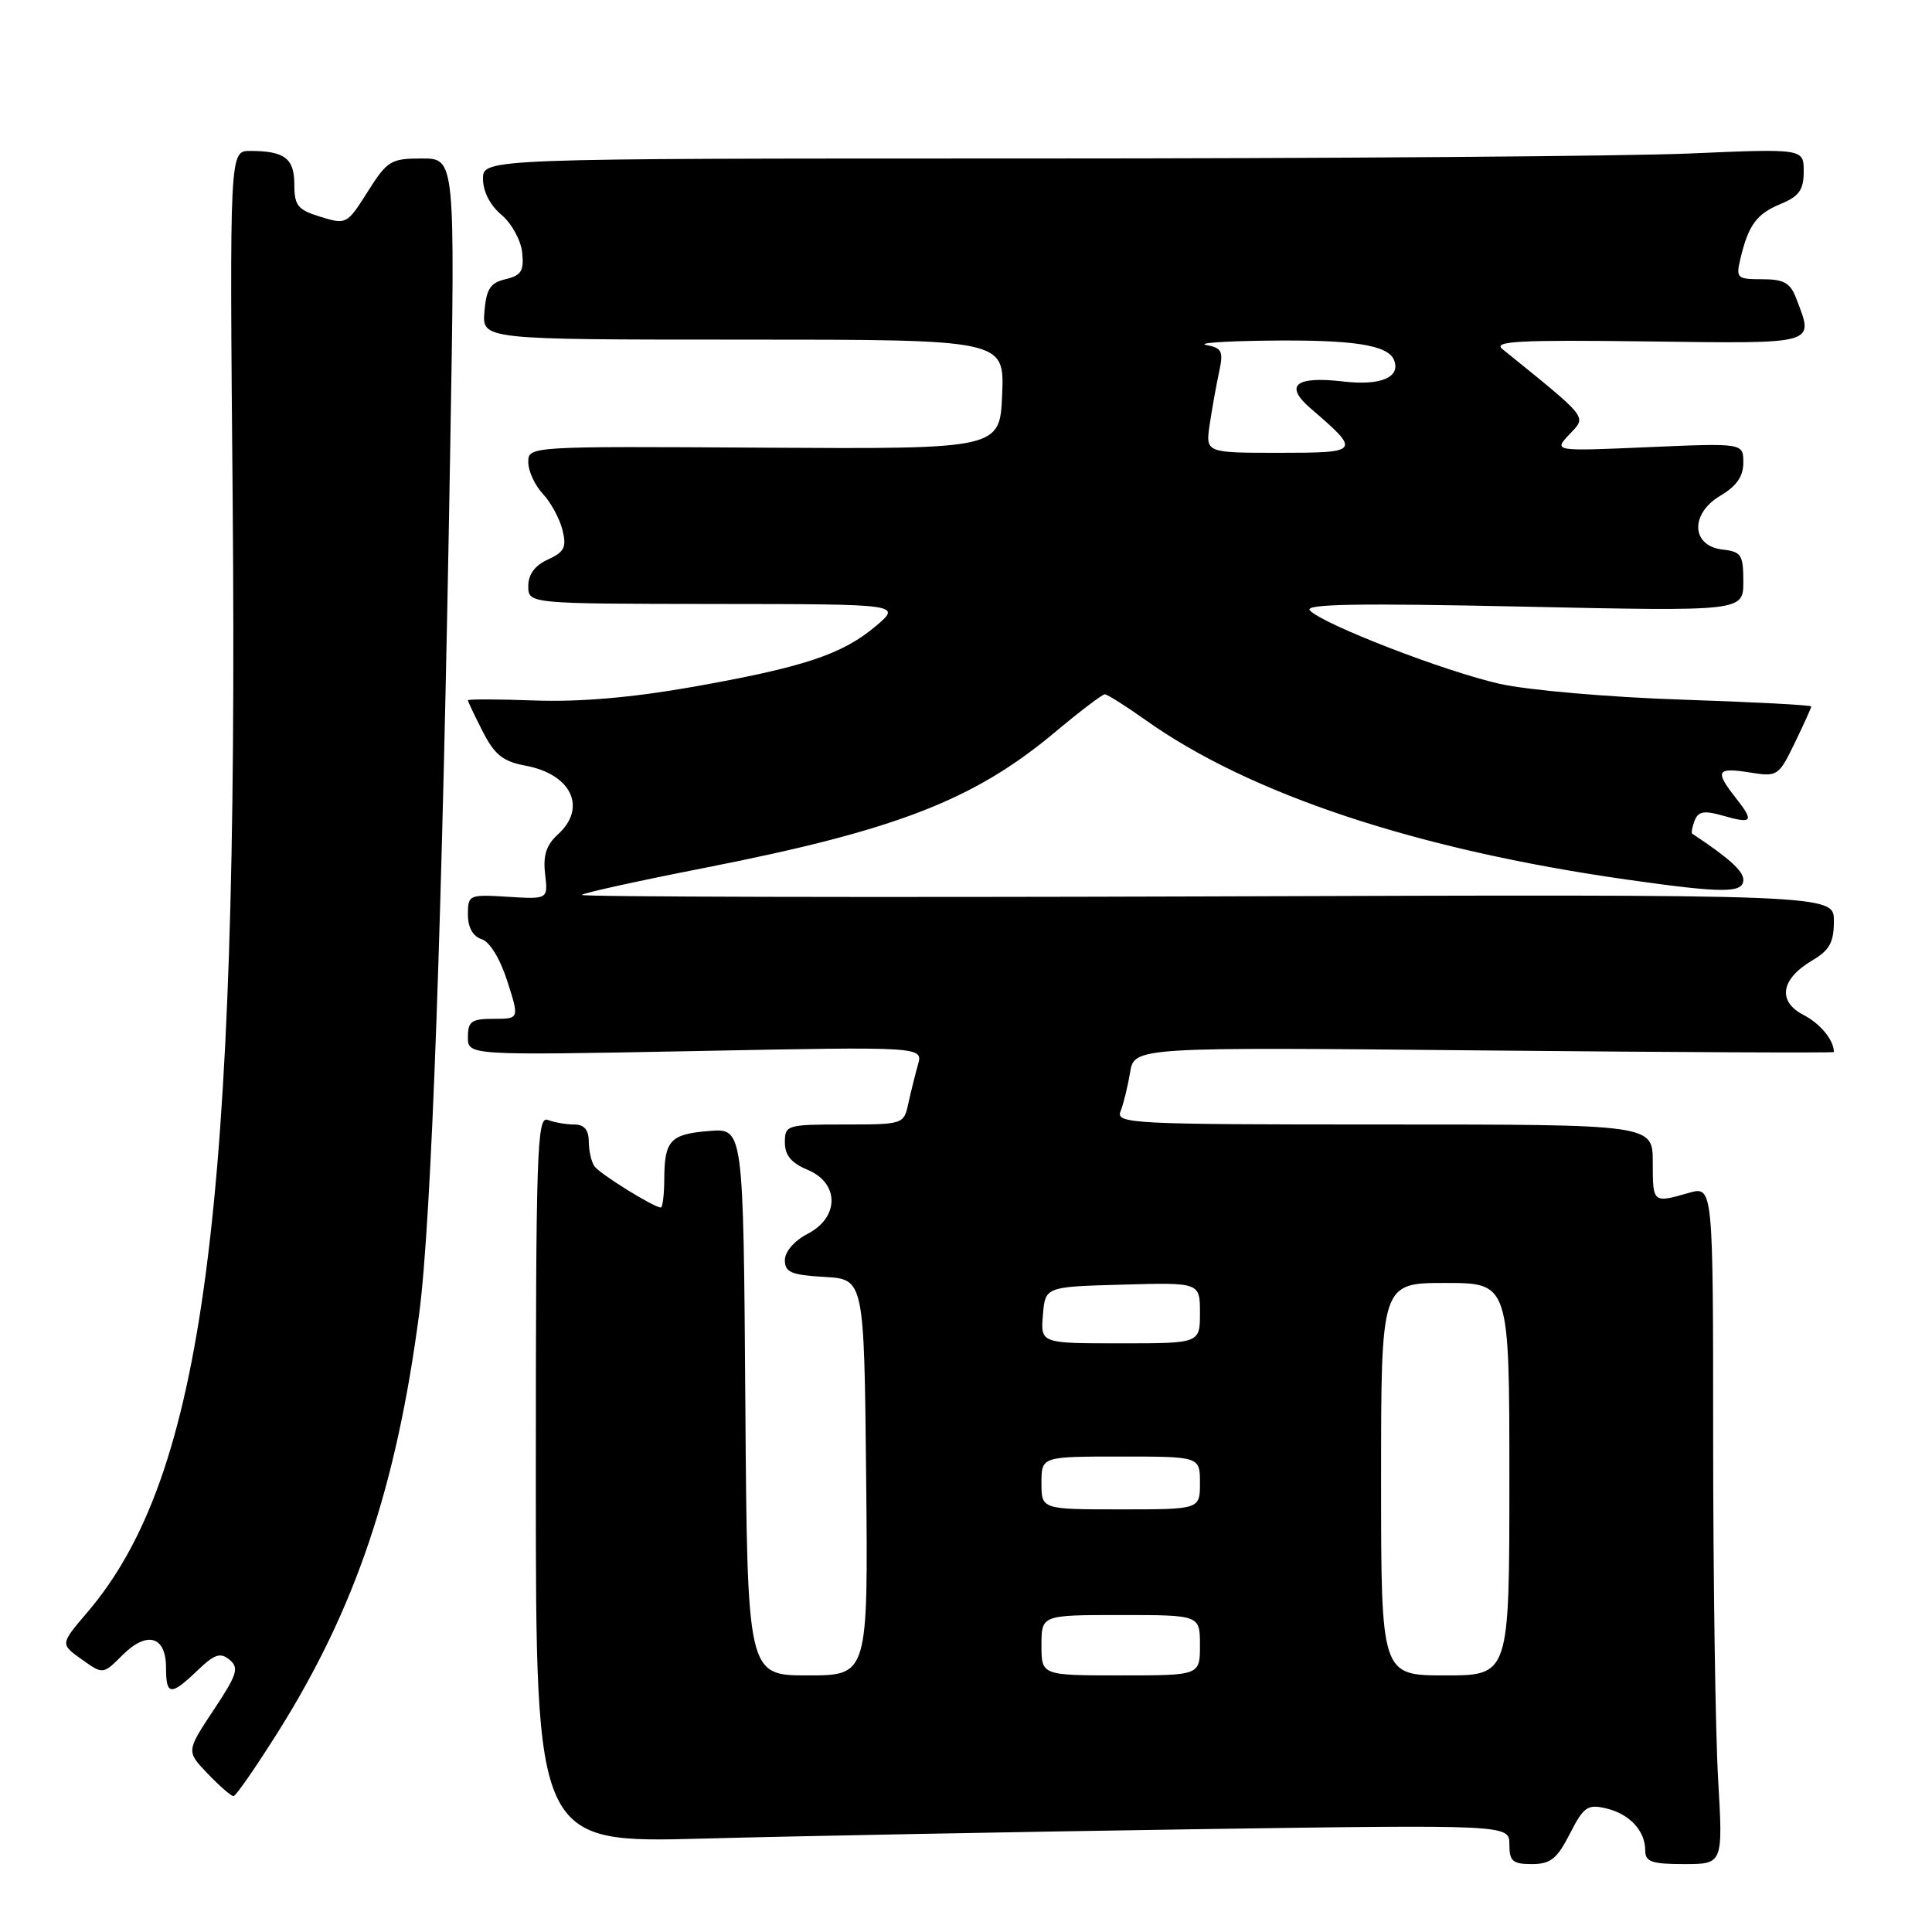 <?xml version="1.0" encoding="UTF-8" standalone="no"?>
<!DOCTYPE svg PUBLIC "-//W3C//DTD SVG 1.1//EN" "http://www.w3.org/Graphics/SVG/1.1/DTD/svg11.dtd" >
<svg xmlns="http://www.w3.org/2000/svg" xmlns:xlink="http://www.w3.org/1999/xlink" version="1.1" viewBox="0 0 256 256">
 <g >
 <path fill="currentColor"
d=" M 208.01 242.99 C 209.83 239.42 210.36 239.05 212.78 239.61 C 215.90 240.33 218.00 242.57 218.00 245.19 C 218.00 246.70 218.85 247.00 223.15 247.00 C 228.31 247.00 228.31 247.00 227.66 235.75 C 227.30 229.56 227.01 209.34 227.00 190.82 C 227.00 157.14 227.00 157.14 223.76 158.07 C 219.00 159.43 219.00 159.43 219.00 154.00 C 219.00 149.00 219.00 149.00 183.39 149.00 C 149.88 149.00 147.83 148.90 148.48 147.25 C 148.86 146.29 149.43 143.98 149.74 142.12 C 150.30 138.74 150.30 138.74 196.65 139.19 C 222.14 139.43 243.00 139.53 243.00 139.40 C 243.00 137.82 241.21 135.65 238.97 134.48 C 235.49 132.68 235.96 129.73 240.12 127.27 C 242.43 125.91 243.00 124.87 243.00 122.03 C 243.00 118.50 243.00 118.50 159.81 118.78 C 114.05 118.93 76.83 118.84 77.09 118.58 C 77.36 118.31 84.63 116.71 93.25 115.02 C 118.67 110.03 128.98 106.05 139.73 97.07 C 143.06 94.28 146.06 92.00 146.39 92.00 C 146.72 92.00 149.13 93.52 151.75 95.38 C 165.60 105.24 187.74 112.59 215.50 116.54 C 228.34 118.37 231.00 118.37 231.00 116.57 C 231.00 115.41 229.05 113.65 224.23 110.47 C 224.08 110.37 224.22 109.59 224.55 108.73 C 225.02 107.51 225.80 107.37 228.26 108.07 C 232.23 109.21 232.48 108.88 230.01 105.74 C 227.19 102.16 227.46 101.66 231.81 102.35 C 235.53 102.95 235.67 102.86 237.81 98.45 C 239.01 95.98 240.00 93.79 240.00 93.61 C 240.00 93.42 232.24 93.02 222.75 92.70 C 213.23 92.39 202.47 91.45 198.75 90.62 C 191.45 88.98 175.29 82.73 173.56 80.88 C 172.77 80.03 179.91 79.91 201.75 80.38 C 231.00 81.01 231.00 81.01 231.00 77.07 C 231.00 73.52 230.73 73.10 228.25 72.82 C 224.09 72.34 223.91 68.08 227.96 65.68 C 230.10 64.42 231.00 63.12 231.00 61.30 C 231.00 58.71 231.00 58.71 218.42 59.25 C 205.84 59.80 205.84 59.80 207.96 57.55 C 210.25 55.11 210.68 55.65 199.06 46.24 C 197.79 45.21 201.40 45.02 218.25 45.24 C 241.02 45.53 240.36 45.71 238.02 39.57 C 237.23 37.48 236.39 37.00 233.51 37.00 C 230.15 37.00 230.00 36.86 230.62 34.25 C 231.69 29.79 232.75 28.35 235.96 27.02 C 238.40 26.00 239.00 25.16 239.00 22.72 C 239.00 19.69 239.00 19.69 223.84 20.34 C 215.50 20.70 176.13 21.00 136.34 21.00 C 64.00 21.00 64.00 21.00 64.00 23.71 C 64.00 25.37 64.95 27.22 66.44 28.46 C 67.78 29.58 69.02 31.83 69.19 33.45 C 69.45 35.89 69.07 36.50 67.00 36.99 C 64.97 37.47 64.44 38.28 64.19 41.29 C 63.88 45.00 63.88 45.00 98.48 45.00 C 133.09 45.00 133.09 45.00 132.79 52.25 C 132.50 59.50 132.50 59.50 101.25 59.32 C 70.02 59.13 70.00 59.13 70.00 61.25 C 70.00 62.42 70.87 64.30 71.93 65.44 C 72.99 66.57 74.16 68.73 74.53 70.22 C 75.10 72.51 74.79 73.14 72.60 74.14 C 70.88 74.92 70.00 76.11 70.00 77.66 C 70.00 80.00 70.00 80.00 94.75 80.03 C 119.50 80.05 119.50 80.05 116.00 83.00 C 111.56 86.73 106.46 88.42 91.65 91.04 C 83.78 92.43 76.81 93.03 70.90 92.82 C 66.00 92.64 62.00 92.63 62.00 92.79 C 62.00 92.95 62.88 94.81 63.96 96.92 C 65.54 100.02 66.64 100.90 69.66 101.46 C 75.74 102.60 77.81 107.05 73.92 110.57 C 72.39 111.96 71.94 113.35 72.23 115.81 C 72.62 119.16 72.62 119.16 67.31 118.83 C 62.13 118.51 62.00 118.57 62.00 121.18 C 62.00 122.89 62.66 124.07 63.81 124.44 C 64.89 124.78 66.27 127.03 67.22 130.01 C 68.82 135.00 68.82 135.00 65.41 135.00 C 62.47 135.00 62.00 135.33 62.00 137.43 C 62.00 139.85 62.00 139.85 92.16 139.27 C 122.32 138.68 122.32 138.68 121.63 141.09 C 121.26 142.42 120.68 144.74 120.35 146.25 C 119.76 148.97 119.65 149.00 111.88 149.00 C 104.25 149.00 104.00 149.08 104.00 151.38 C 104.00 153.08 104.86 154.11 107.00 155.00 C 111.24 156.76 111.24 161.31 107.00 163.50 C 105.25 164.41 104.00 165.85 104.00 166.97 C 104.00 168.59 104.84 168.94 109.25 169.20 C 114.50 169.50 114.50 169.50 114.77 195.75 C 115.03 222.00 115.03 222.00 107.03 222.00 C 99.02 222.00 99.02 222.00 98.76 185.75 C 98.50 149.50 98.50 149.50 94.00 149.86 C 88.81 150.27 88.04 151.10 88.02 156.25 C 88.01 158.31 87.80 160.00 87.56 160.00 C 86.65 160.00 79.47 155.55 78.77 154.54 C 78.36 153.97 78.02 152.49 78.02 151.25 C 78.00 149.70 77.40 149.00 76.08 149.00 C 75.03 149.00 73.45 148.73 72.58 148.39 C 71.15 147.84 71.00 152.45 71.00 196.00 C 71.00 244.22 71.00 244.22 93.25 243.62 C 105.49 243.29 134.51 242.74 157.75 242.39 C 200.00 241.77 200.00 241.77 200.00 244.39 C 200.00 246.62 200.43 247.00 202.98 247.00 C 205.45 247.00 206.31 246.32 208.01 242.99 Z  M 36.93 229.35 C 47.11 213.10 52.51 197.10 55.54 174.10 C 57.18 161.73 58.62 121.48 59.66 59.25 C 60.31 21.00 60.31 21.00 55.90 21.00 C 51.79 21.00 51.32 21.29 48.72 25.40 C 45.99 29.72 45.89 29.78 42.47 28.73 C 39.45 27.80 39.00 27.25 39.00 24.44 C 39.00 20.98 37.71 20.00 33.13 20.00 C 30.42 20.00 30.42 20.00 30.83 66.25 C 31.64 160.39 27.04 195.57 11.54 213.68 C 7.98 217.85 7.98 217.85 10.82 219.87 C 13.65 221.89 13.65 221.89 16.24 219.30 C 19.49 216.06 22.00 216.79 22.00 220.97 C 22.00 224.68 22.62 224.74 26.16 221.35 C 28.43 219.17 29.20 218.92 30.42 219.93 C 31.71 221.00 31.43 221.89 28.29 226.61 C 24.68 232.06 24.68 232.06 27.53 235.03 C 29.09 236.66 30.63 238.00 30.94 238.00 C 31.25 238.00 33.94 234.10 36.93 229.35 Z  M 138.00 218.00 C 138.00 214.00 138.00 214.00 148.50 214.00 C 159.00 214.00 159.00 214.00 159.00 218.00 C 159.00 222.00 159.00 222.00 148.50 222.00 C 138.00 222.00 138.00 222.00 138.00 218.00 Z  M 183.00 196.00 C 183.00 170.00 183.00 170.00 191.50 170.00 C 200.00 170.00 200.00 170.00 200.00 196.00 C 200.00 222.00 200.00 222.00 191.50 222.00 C 183.00 222.00 183.00 222.00 183.00 196.00 Z  M 138.00 196.50 C 138.00 193.00 138.00 193.00 148.50 193.00 C 159.00 193.00 159.00 193.00 159.00 196.50 C 159.00 200.00 159.00 200.00 148.50 200.00 C 138.00 200.00 138.00 200.00 138.00 196.50 Z  M 138.19 174.25 C 138.50 170.50 138.50 170.50 148.75 170.22 C 159.00 169.93 159.00 169.93 159.00 173.97 C 159.00 178.00 159.00 178.00 148.44 178.00 C 137.88 178.00 137.88 178.00 138.19 174.25 Z  M 160.29 56.25 C 160.60 54.19 161.15 51.08 161.53 49.33 C 162.13 46.55 161.93 46.11 159.86 45.72 C 158.56 45.47 162.06 45.21 167.62 45.14 C 179.31 44.98 183.94 45.69 184.73 47.74 C 185.60 50.01 182.93 51.13 178.00 50.55 C 171.63 49.81 170.12 51.06 173.68 54.13 C 180.35 59.86 180.25 60.00 169.49 60.00 C 159.74 60.00 159.74 60.00 160.29 56.25 Z "/>
</g>
</svg>